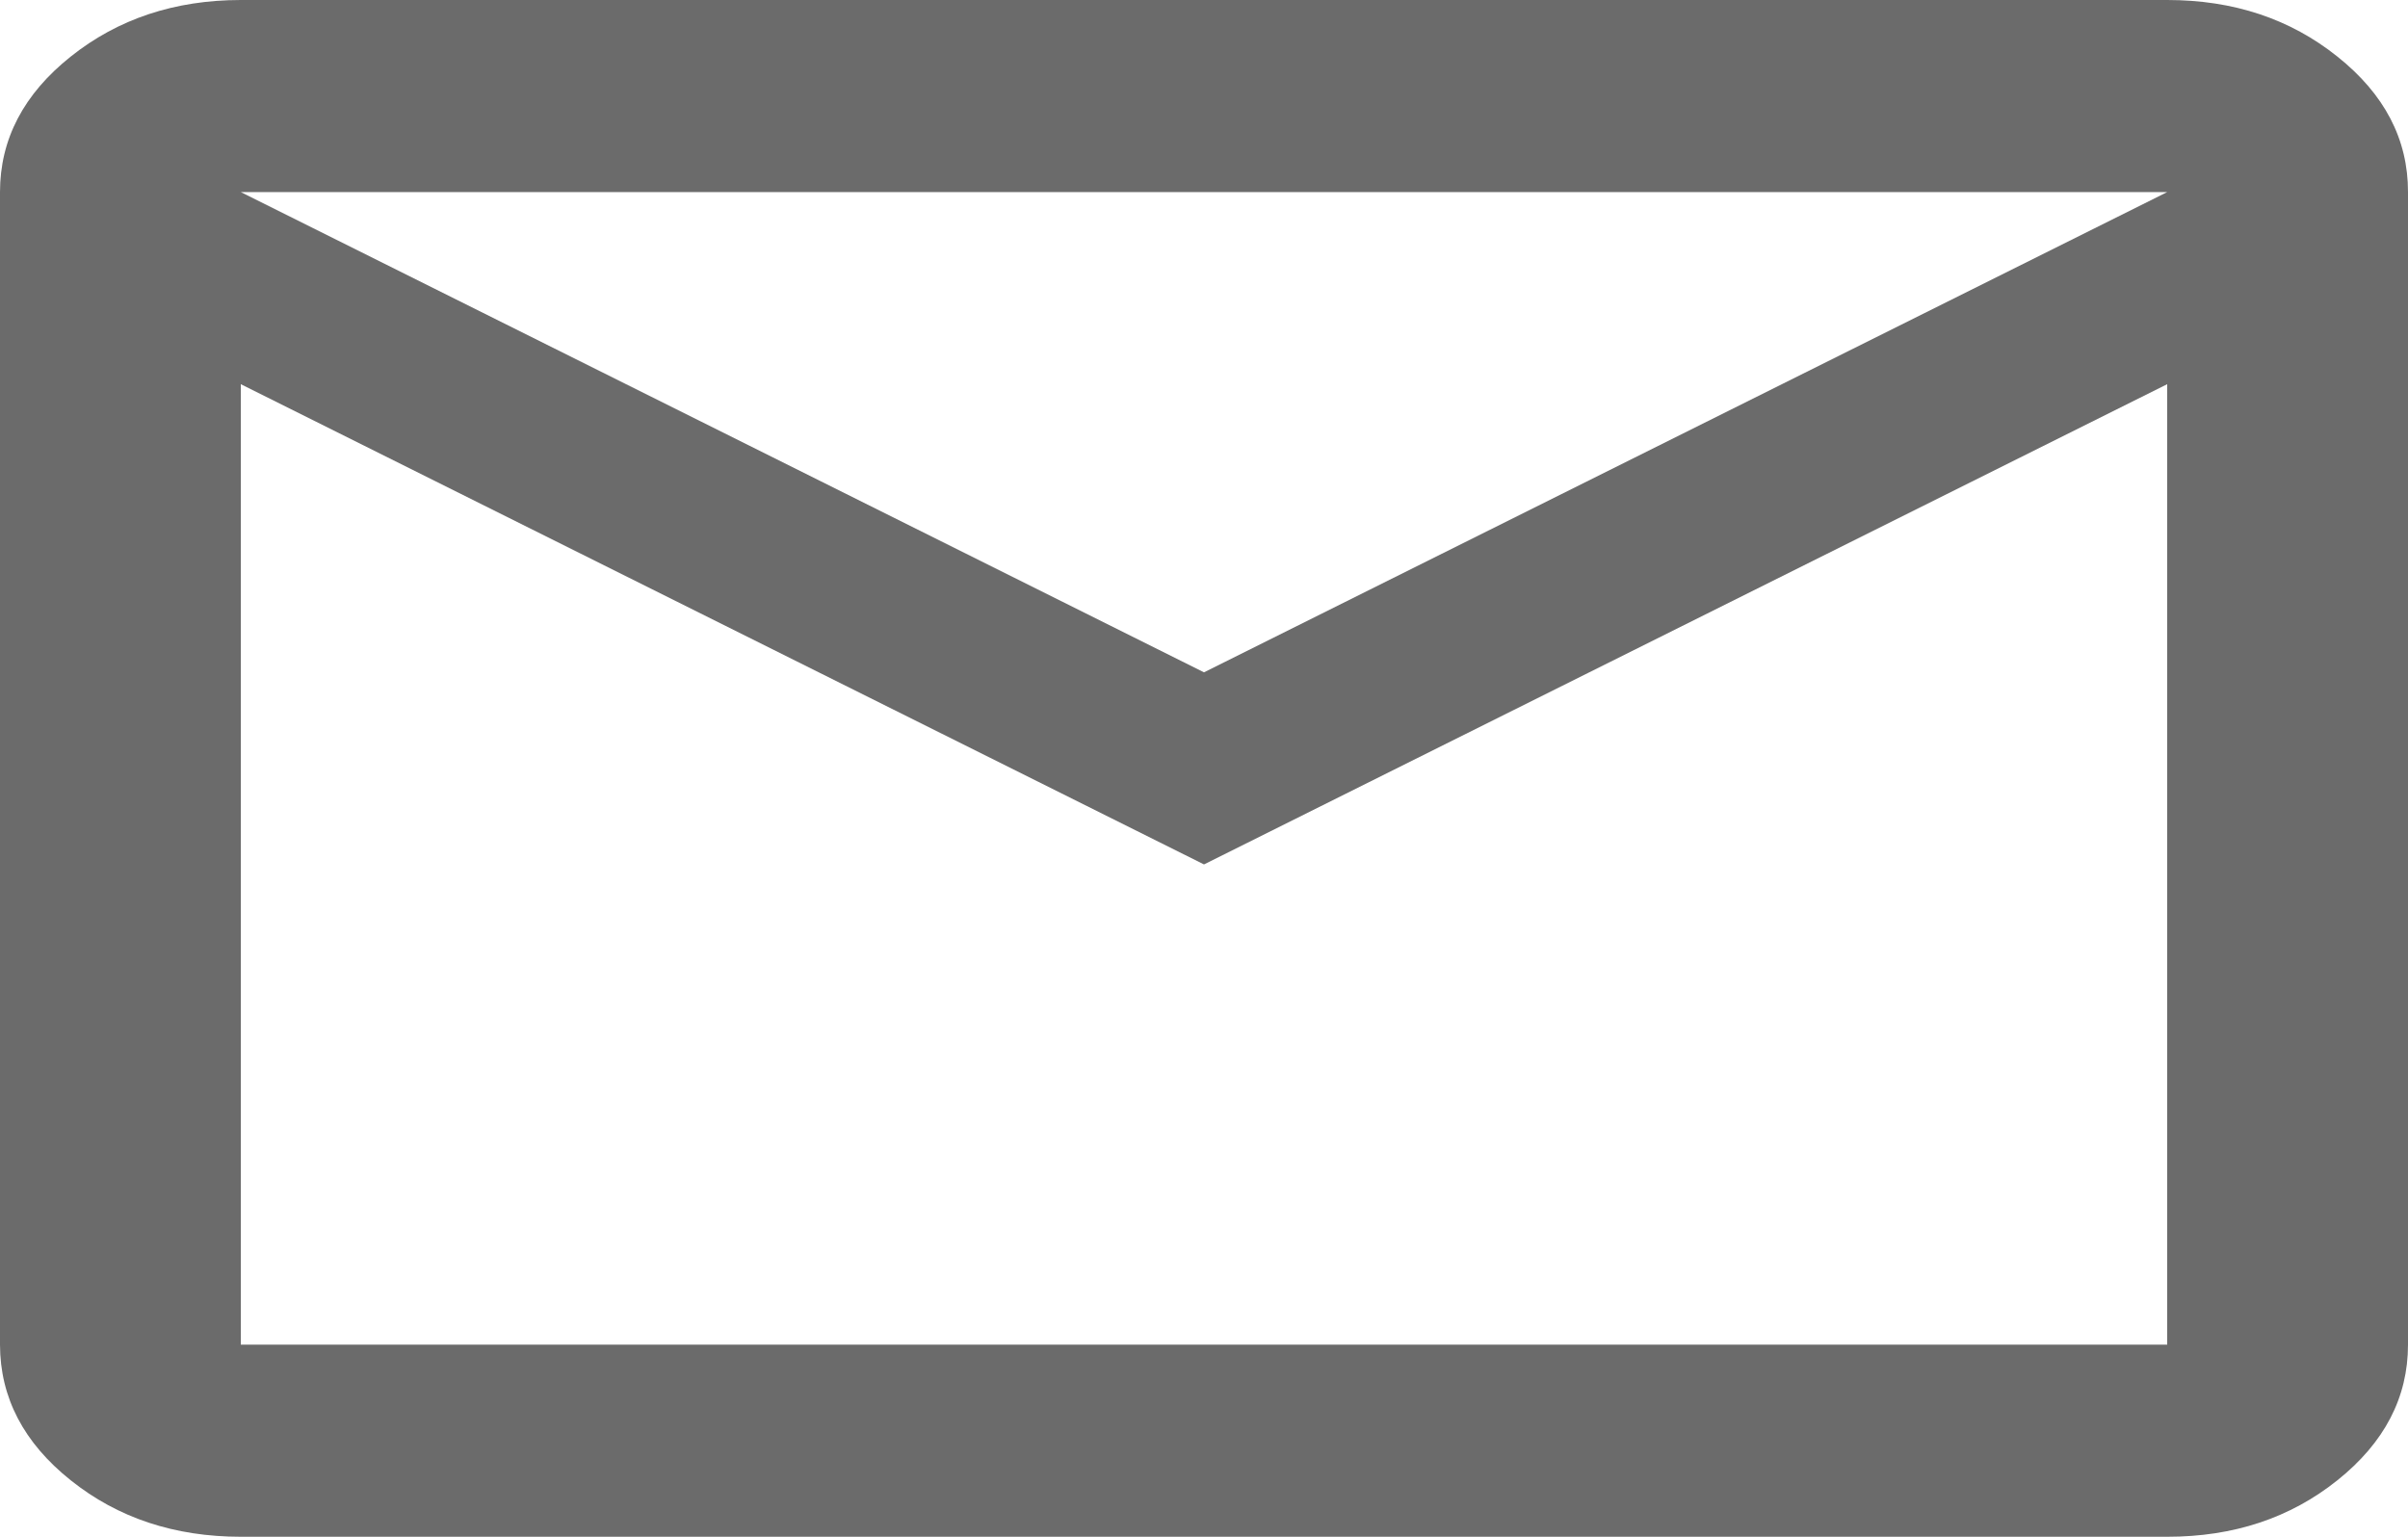 <svg width="47" height="30" viewBox="0 0 47 30" fill="none" xmlns="http://www.w3.org/2000/svg">
<path d="M4.7 30C3.408 30 2.301 29.633 1.382 28.899C0.462 28.166 0.002 27.282 0 26.25V3.75C0 2.719 0.461 1.836 1.382 1.103C2.303 0.369 3.409 0.001 4.7 0H42.3C43.593 0 44.699 0.367 45.62 1.103C46.542 1.837 47.002 2.72 47 3.75V26.25C47 27.281 46.54 28.164 45.62 28.899C44.701 29.634 43.594 30.001 42.3 30H4.7ZM23.5 16.875L4.7 7.5V26.25H42.3V7.5L23.5 16.875ZM23.5 13.125L42.3 3.75H4.7L23.5 13.125ZM4.7 7.5V3.75V26.25V7.5Z" fill="#6B6B6B"/>
</svg>

